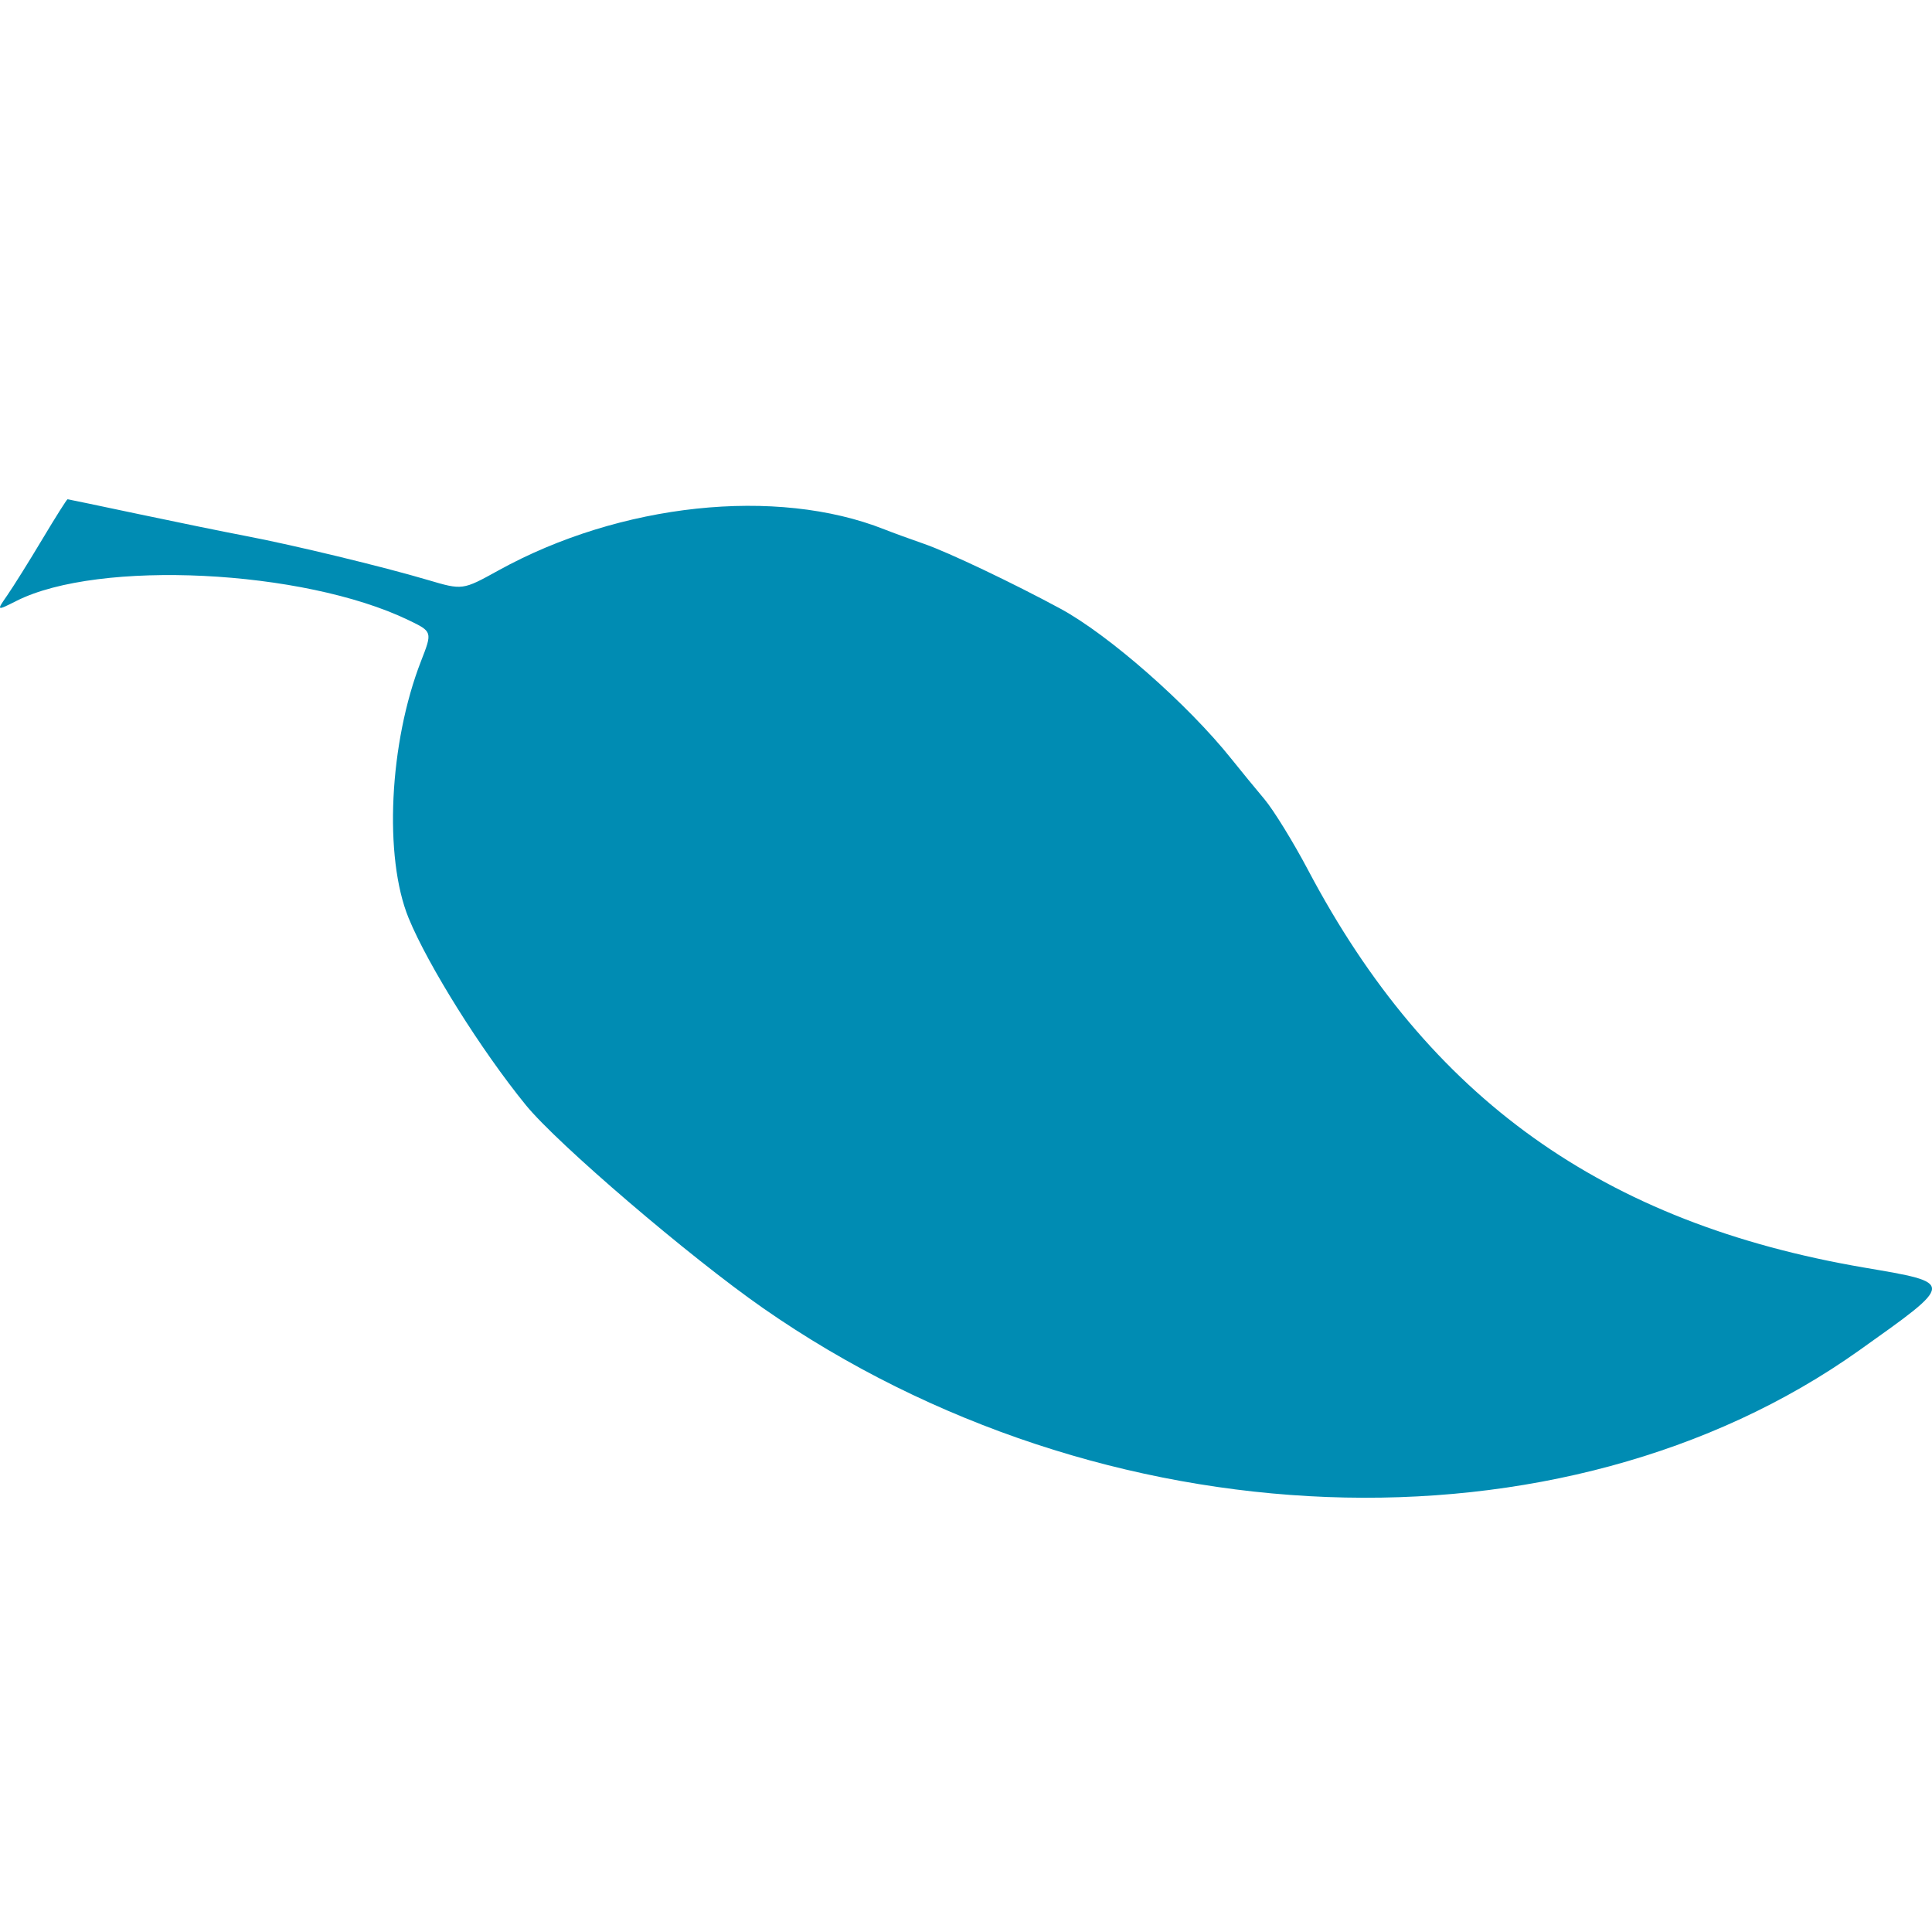 <?xml version="1.0" encoding="UTF-8" standalone="no"?> <!-- 235.01944 -->
<svg width="454.74" height="454.74" 
    xmlns="http://www.w3.org/2000/svg"
    version="1.1">
    <g transform="translate(0,117.51)">
        <g transform="translate(11.386,-23.896)">
            <path d="m 168.264,214.316 c 79.744,55.509 188.019,59.659 257.988,9.889 22.616,-16.087 22.6,-15.802 1.141,-19.466 -61.433,-10.491 -102.502,-39.842 -130.873,-93.529 -3.505,-6.632 -8.145,-14.166 -10.312,-16.741 -2.167,-2.575 -5.668,-6.846 -7.78,-9.491 C 268.162,72.124 249.574,55.802 238.18,49.638 227.075,43.631 211.828,36.379 206.189,34.422 202.883,33.275 198.647,31.729 196.777,30.987 171.369,20.908 134.571,24.827 105.909,40.665 97.493,45.315 97.493,45.315 89.315,42.895 78.708,39.756 57.792,34.7 46.528,32.552 41.643,31.621 30.259,29.297 21.23,27.387 12.202,25.477 4.68,23.906 4.516,23.896 c -0.164,-0.01 -2.845,4.237 -5.957,9.439 -3.112,5.201 -6.815,11.125 -8.229,13.163 -2.57,3.706 -2.57,3.706 2.184,1.311 19.354,-9.751 67.441,-7.399 92.192,4.51 5.706,2.746 5.706,2.746 3.007,9.672 -7.502,19.254 -8.799,46.152 -2.916,60.497 4.568,11.14 17.12,31.163 27.589,44.011 7.444,9.135 38.555,35.758 55.878,47.817 z"
                  style="fill: #008CB3" />
        </g>
    </g>
</svg>